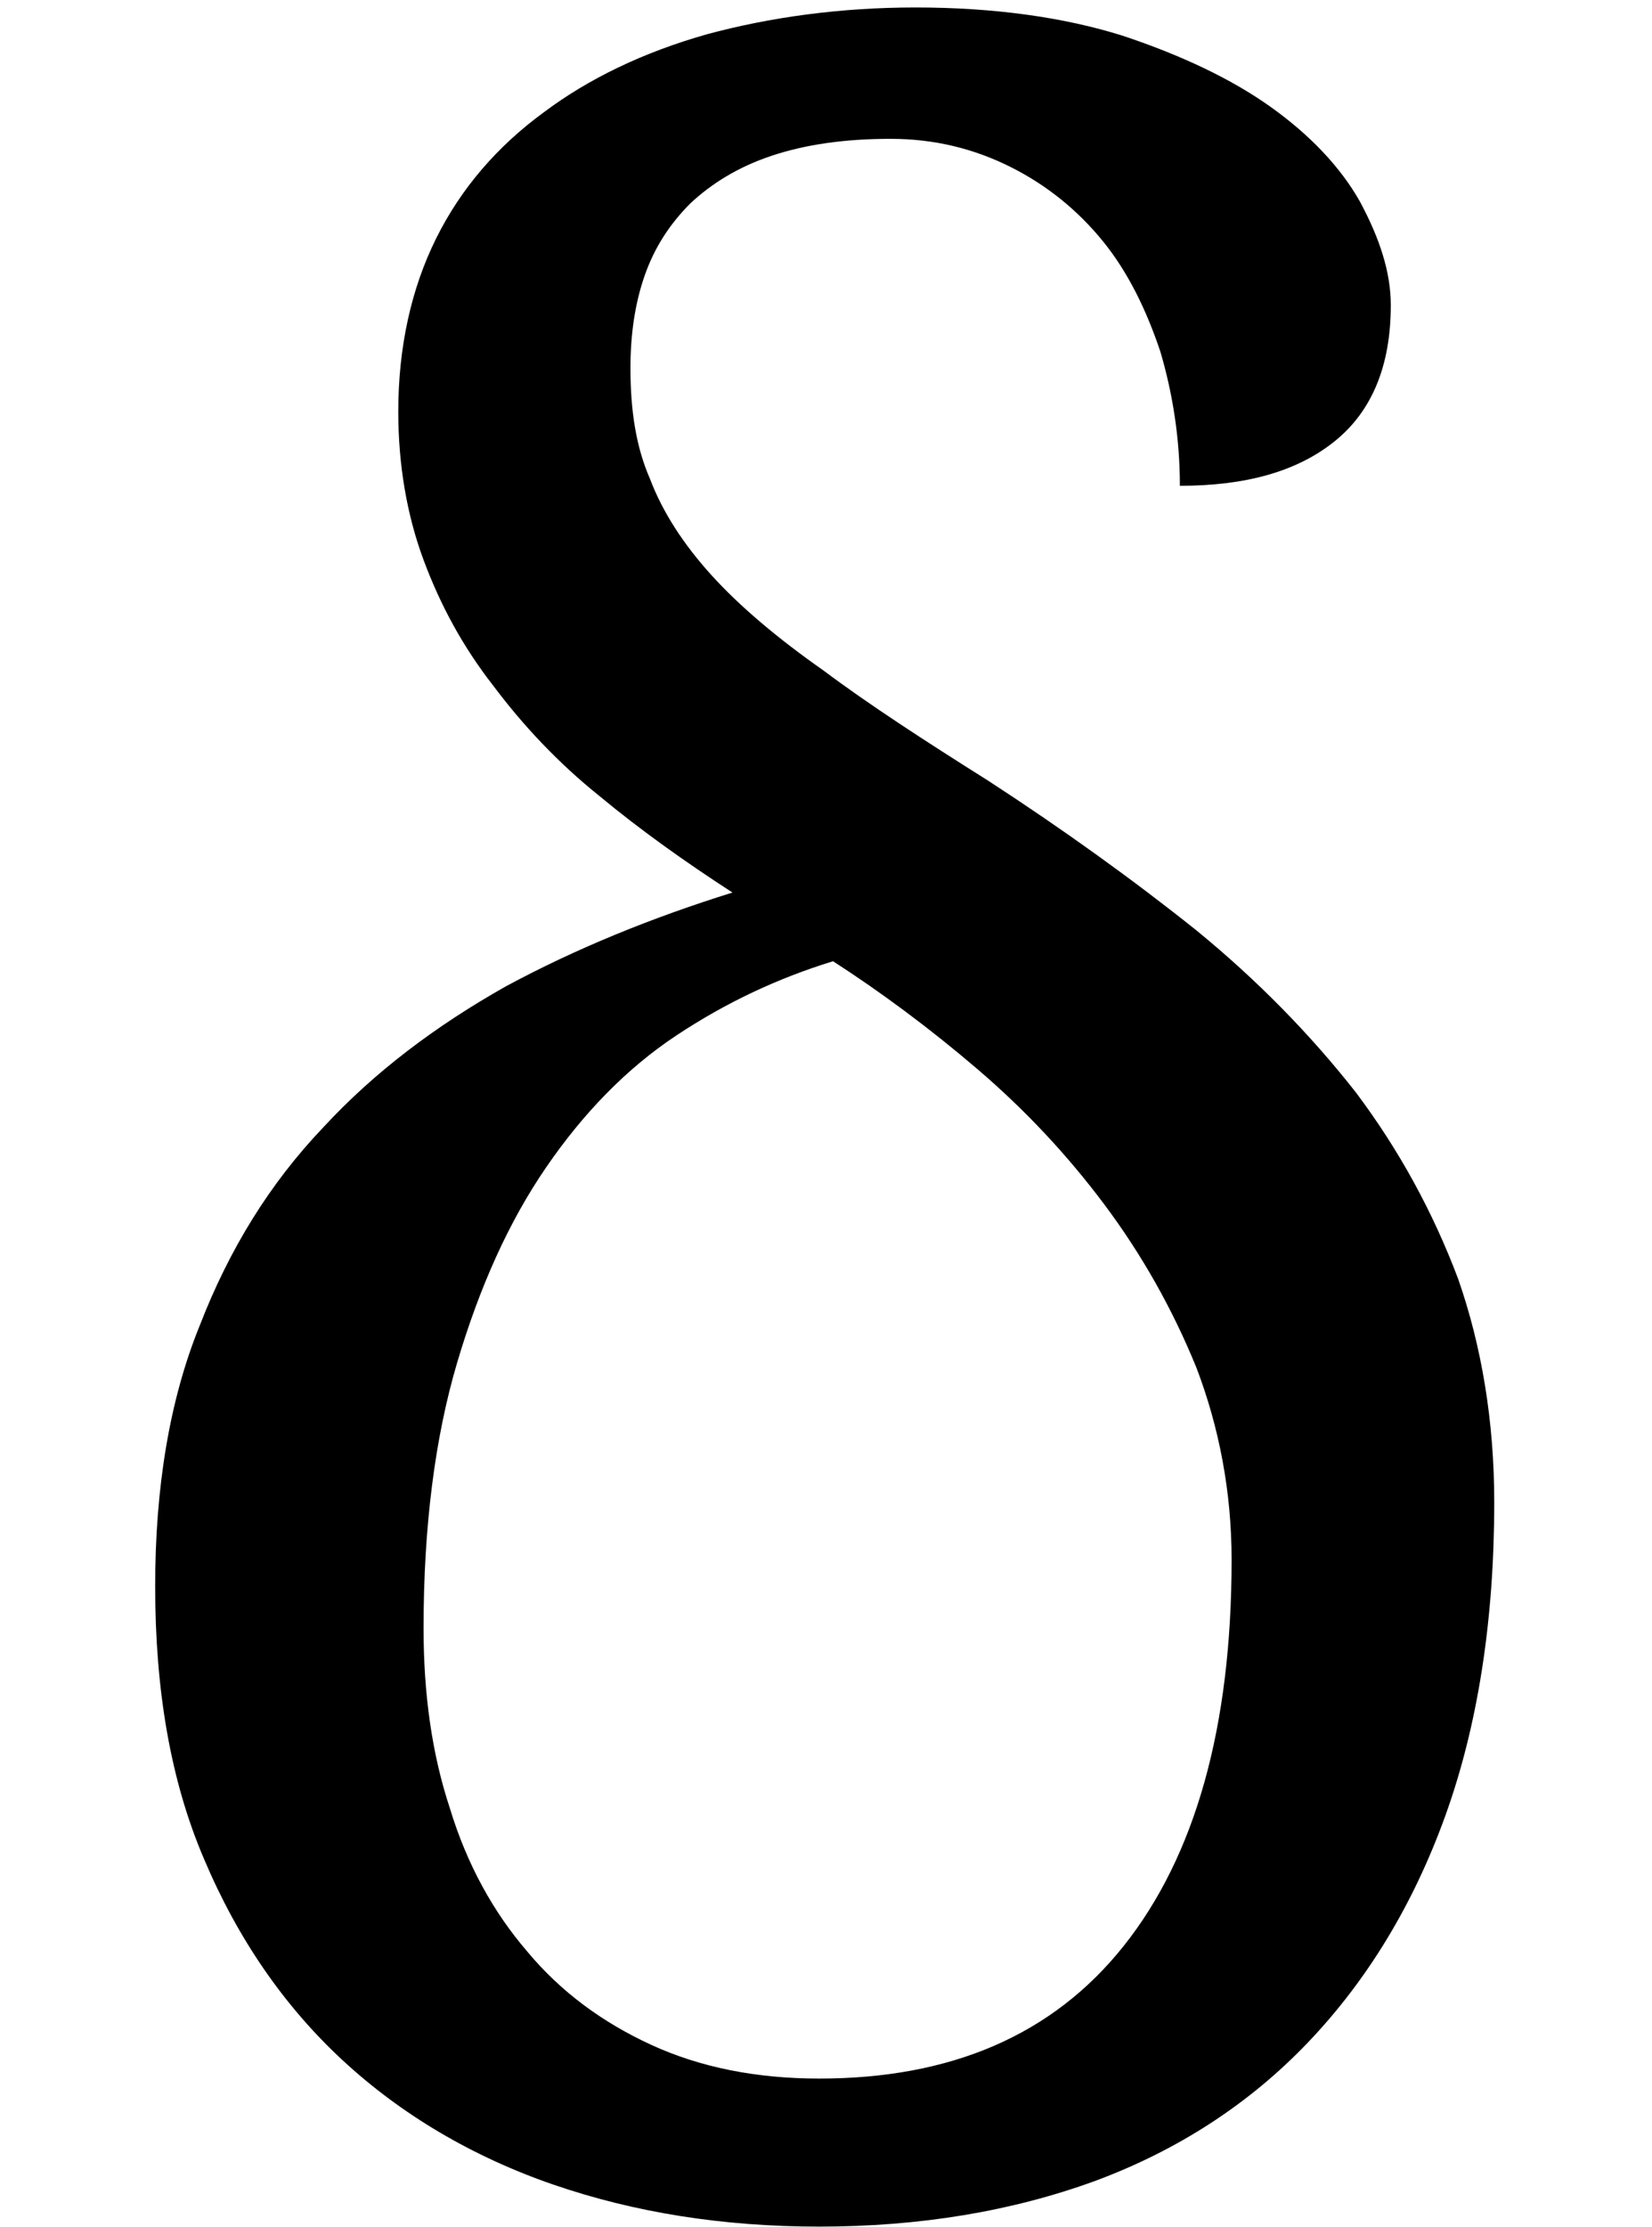<?xml version='1.0' encoding='UTF-8'?>
<!-- This file was generated by dvisvgm 3.2.2 -->
<svg version='1.1' xmlns='http://www.w3.org/2000/svg' xmlns:xlink='http://www.w3.org/1999/xlink' width='5.749pt' height='7.747pt' viewBox='168.981 -11.236 5.749 7.747'>
<defs>
<path id='g0-100' d='M4.286-2.223C4.286-1.639 4.159-1.192 3.911-.88S3.308-.418 2.851-.418C2.632-.418 2.437-.457 2.267-.535S1.951-.72 1.834-.861C1.717-.997 1.625-1.163 1.566-1.357C1.503-1.547 1.474-1.756 1.474-1.985C1.474-2.335 1.513-2.646 1.591-2.909S1.771-3.4 1.902-3.59C2.029-3.775 2.179-3.931 2.354-4.047S2.71-4.247 2.899-4.305C3.065-4.198 3.235-4.072 3.4-3.931S3.712-3.634 3.843-3.459S4.081-3.094 4.164-2.89C4.242-2.685 4.286-2.461 4.286-2.223ZM2.194-6.368C2.194-6.484 2.209-6.591 2.243-6.689S2.33-6.869 2.403-6.942C2.476-7.01 2.568-7.068 2.685-7.107S2.938-7.166 3.099-7.166C3.254-7.166 3.391-7.131 3.517-7.068S3.751-6.917 3.838-6.81S3.989-6.572 4.038-6.426C4.081-6.28 4.106-6.124 4.106-5.959C4.334-5.959 4.514-6.008 4.646-6.115C4.772-6.217 4.84-6.373 4.84-6.587C4.84-6.703 4.801-6.82 4.733-6.947C4.665-7.068 4.558-7.18 4.422-7.277S4.111-7.457 3.906-7.525C3.702-7.589 3.459-7.623 3.186-7.623C2.924-7.623 2.68-7.589 2.461-7.53C2.238-7.467 2.048-7.375 1.892-7.258C1.732-7.141 1.605-6.995 1.518-6.82S1.386-6.441 1.386-6.217C1.386-6.032 1.416-5.857 1.474-5.701S1.61-5.4 1.717-5.263C1.819-5.127 1.941-4.996 2.087-4.879C2.228-4.762 2.384-4.651 2.549-4.544C2.267-4.456 2.004-4.349 1.761-4.218C1.518-4.081 1.304-3.921 1.124-3.726C.939-3.532 .798-3.303 .696-3.04C.589-2.778 .54-2.471 .54-2.131C.54-1.771 .593-1.455 .71-1.182C.827-.905 .988-.671 1.192-.482S1.644-.146 1.926-.049S2.515 .097 2.851 .097C3.201 .097 3.522 .044 3.814-.063C4.101-.17 4.349-.331 4.553-.545S4.918-1.022 5.03-1.333S5.2-2.009 5.2-2.423C5.2-2.705 5.156-2.967 5.074-3.201C4.986-3.434 4.869-3.648 4.719-3.848C4.563-4.047 4.378-4.237 4.164-4.412C3.945-4.587 3.702-4.762 3.439-4.933C3.215-5.074 3.021-5.2 2.865-5.317C2.705-5.429 2.573-5.541 2.476-5.648S2.306-5.867 2.262-5.983C2.213-6.095 2.194-6.222 2.194-6.368Z'/>
</defs>
<g id='page1'>
<use x='168.981' y='-3.587' xlink:href='#g0-100'/>
</g>
</svg>